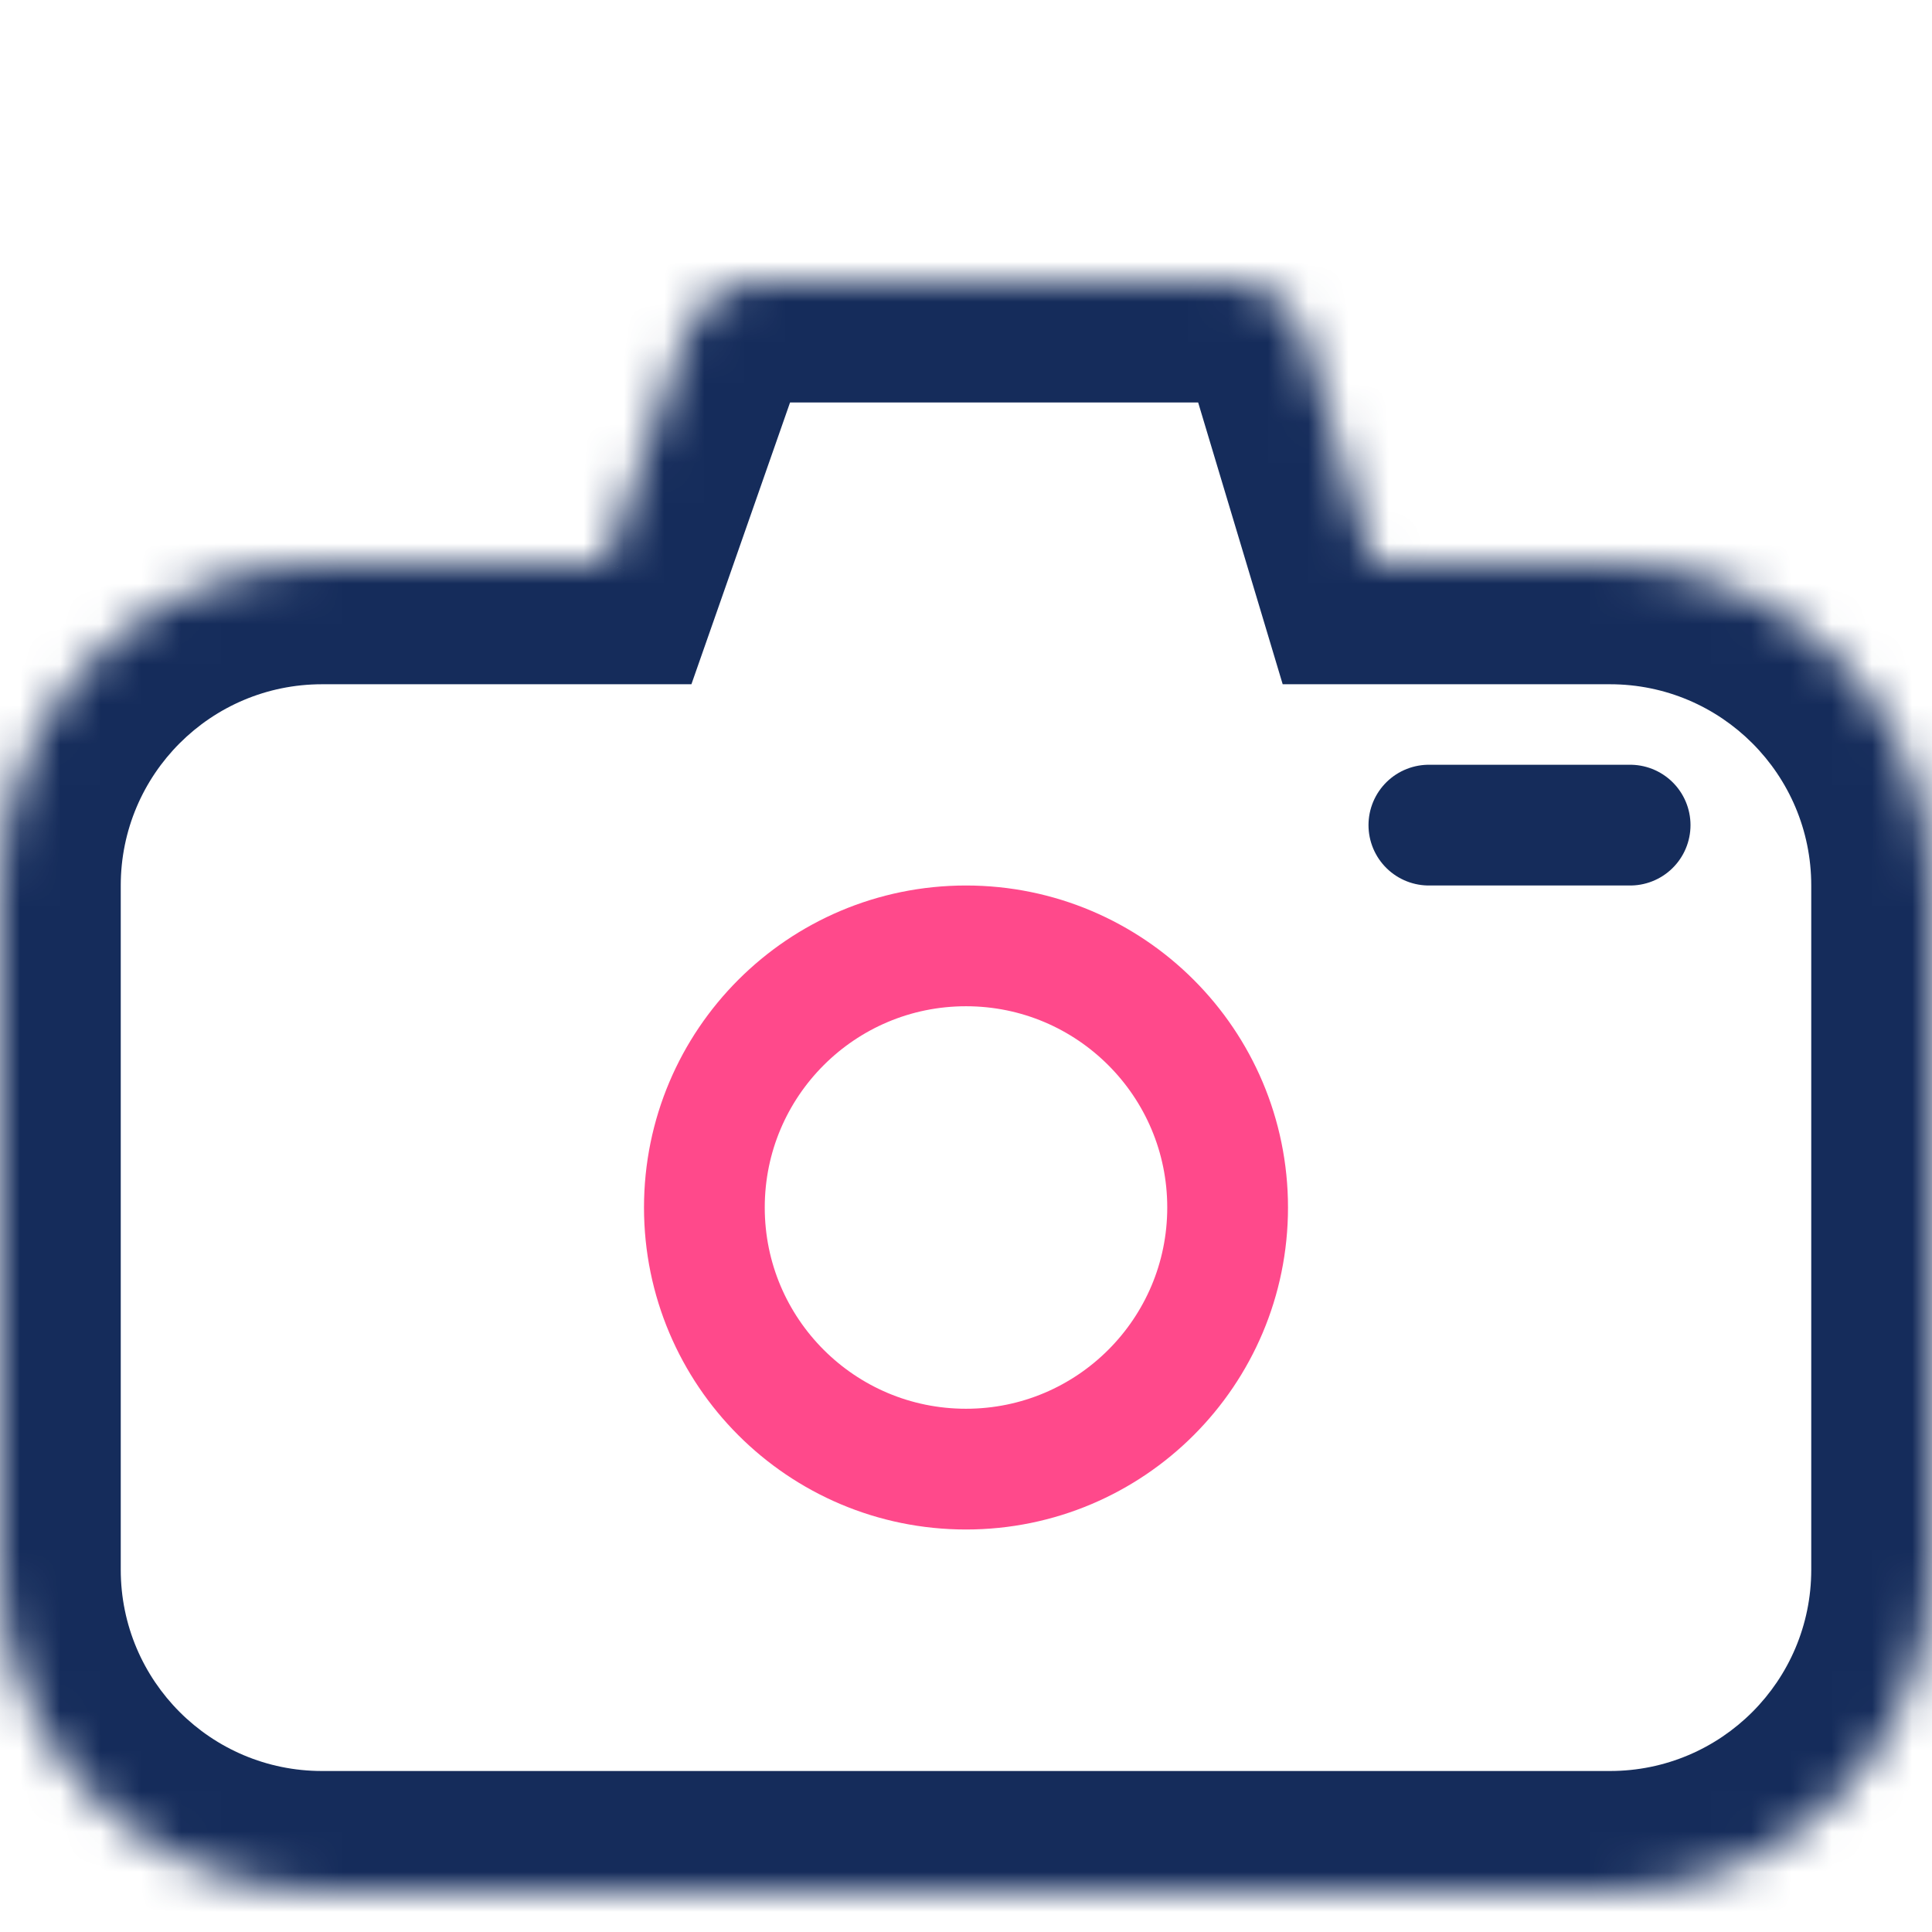 <svg width="48" height="48" viewBox="0 0 48 48" fill="none" xmlns="http://www.w3.org/2000/svg">
<rect x="0" y="0" width="48" height="48" fill="#808080" stroke="none"/>
<g clip-path="url(#clip0)">
<rect width="48" height="48" fill="white"/>
<path d="M30.5 30C30.5 33.59 27.59 36.5 24 36.5C20.41 36.5 17.5 33.59 17.5 30C17.5 26.41 20.41 23.5 24 23.5C27.59 23.5 30.5 26.41 30.5 30Z" stroke="#FF498B" stroke-width="3"/>
<line x1="40.5" y1="20.5" x2="35.5" y2="20.5" stroke="#152C5B" stroke-width="3" stroke-linecap="round"/>
<mask id="path-4-inside-1" fill="white">
<path fill-rule="evenodd" clip-rule="evenodd" d="M18.919 7C18.069 7 17.312 7.537 17.031 8.339L15.05 14H8C3.582 14 0 17.582 0 22V39C0 43.418 3.582 47 8 47H40C44.418 47 48 43.418 48 39V22C48 17.582 44.418 14 40 14H34.1L32.428 8.425C32.174 7.579 31.395 7 30.512 7H18.919Z"/>
</mask>
<path d="M17.031 8.339L19.863 9.33V9.33L17.031 8.339ZM15.05 14V17H17.178L17.882 14.991L15.05 14ZM34.1 14L31.227 14.862L31.868 17H34.1V14ZM32.428 8.425L29.554 9.287L29.554 9.287L32.428 8.425ZM19.863 9.33C19.722 9.731 19.344 10 18.919 10V4C16.794 4 14.902 5.343 14.2 7.348L19.863 9.33ZM17.882 14.991L19.863 9.33L14.2 7.348L12.218 13.009L17.882 14.991ZM8 17H15.05V11H8V17ZM3 22C3 19.239 5.239 17 8 17V11C1.925 11 -3 15.925 -3 22H3ZM3 39V22H-3V39H3ZM8 44C5.239 44 3 41.761 3 39H-3C-3 45.075 1.925 50 8 50V44ZM40 44H8V50H40V44ZM45 39C45 41.761 42.761 44 40 44V50C46.075 50 51 45.075 51 39H45ZM45 22V39H51V22H45ZM40 17C42.761 17 45 19.239 45 22H51C51 15.925 46.075 11 40 11V17ZM34.1 17H40V11H34.1V17ZM29.554 9.287L31.227 14.862L36.974 13.138L35.301 7.563L29.554 9.287ZM30.512 10C30.07 10 29.681 9.71 29.554 9.287L35.301 7.563C34.667 5.448 32.72 4 30.512 4V10ZM18.919 10H30.512V4H18.919V10Z" fill="#152C5B" mask="url(#path-4-inside-1)"/>
</g>
<defs>
<clipPath id="clip0">
<rect width="48" height="48" fill="white"/>
</clipPath>
</defs>
</svg>
